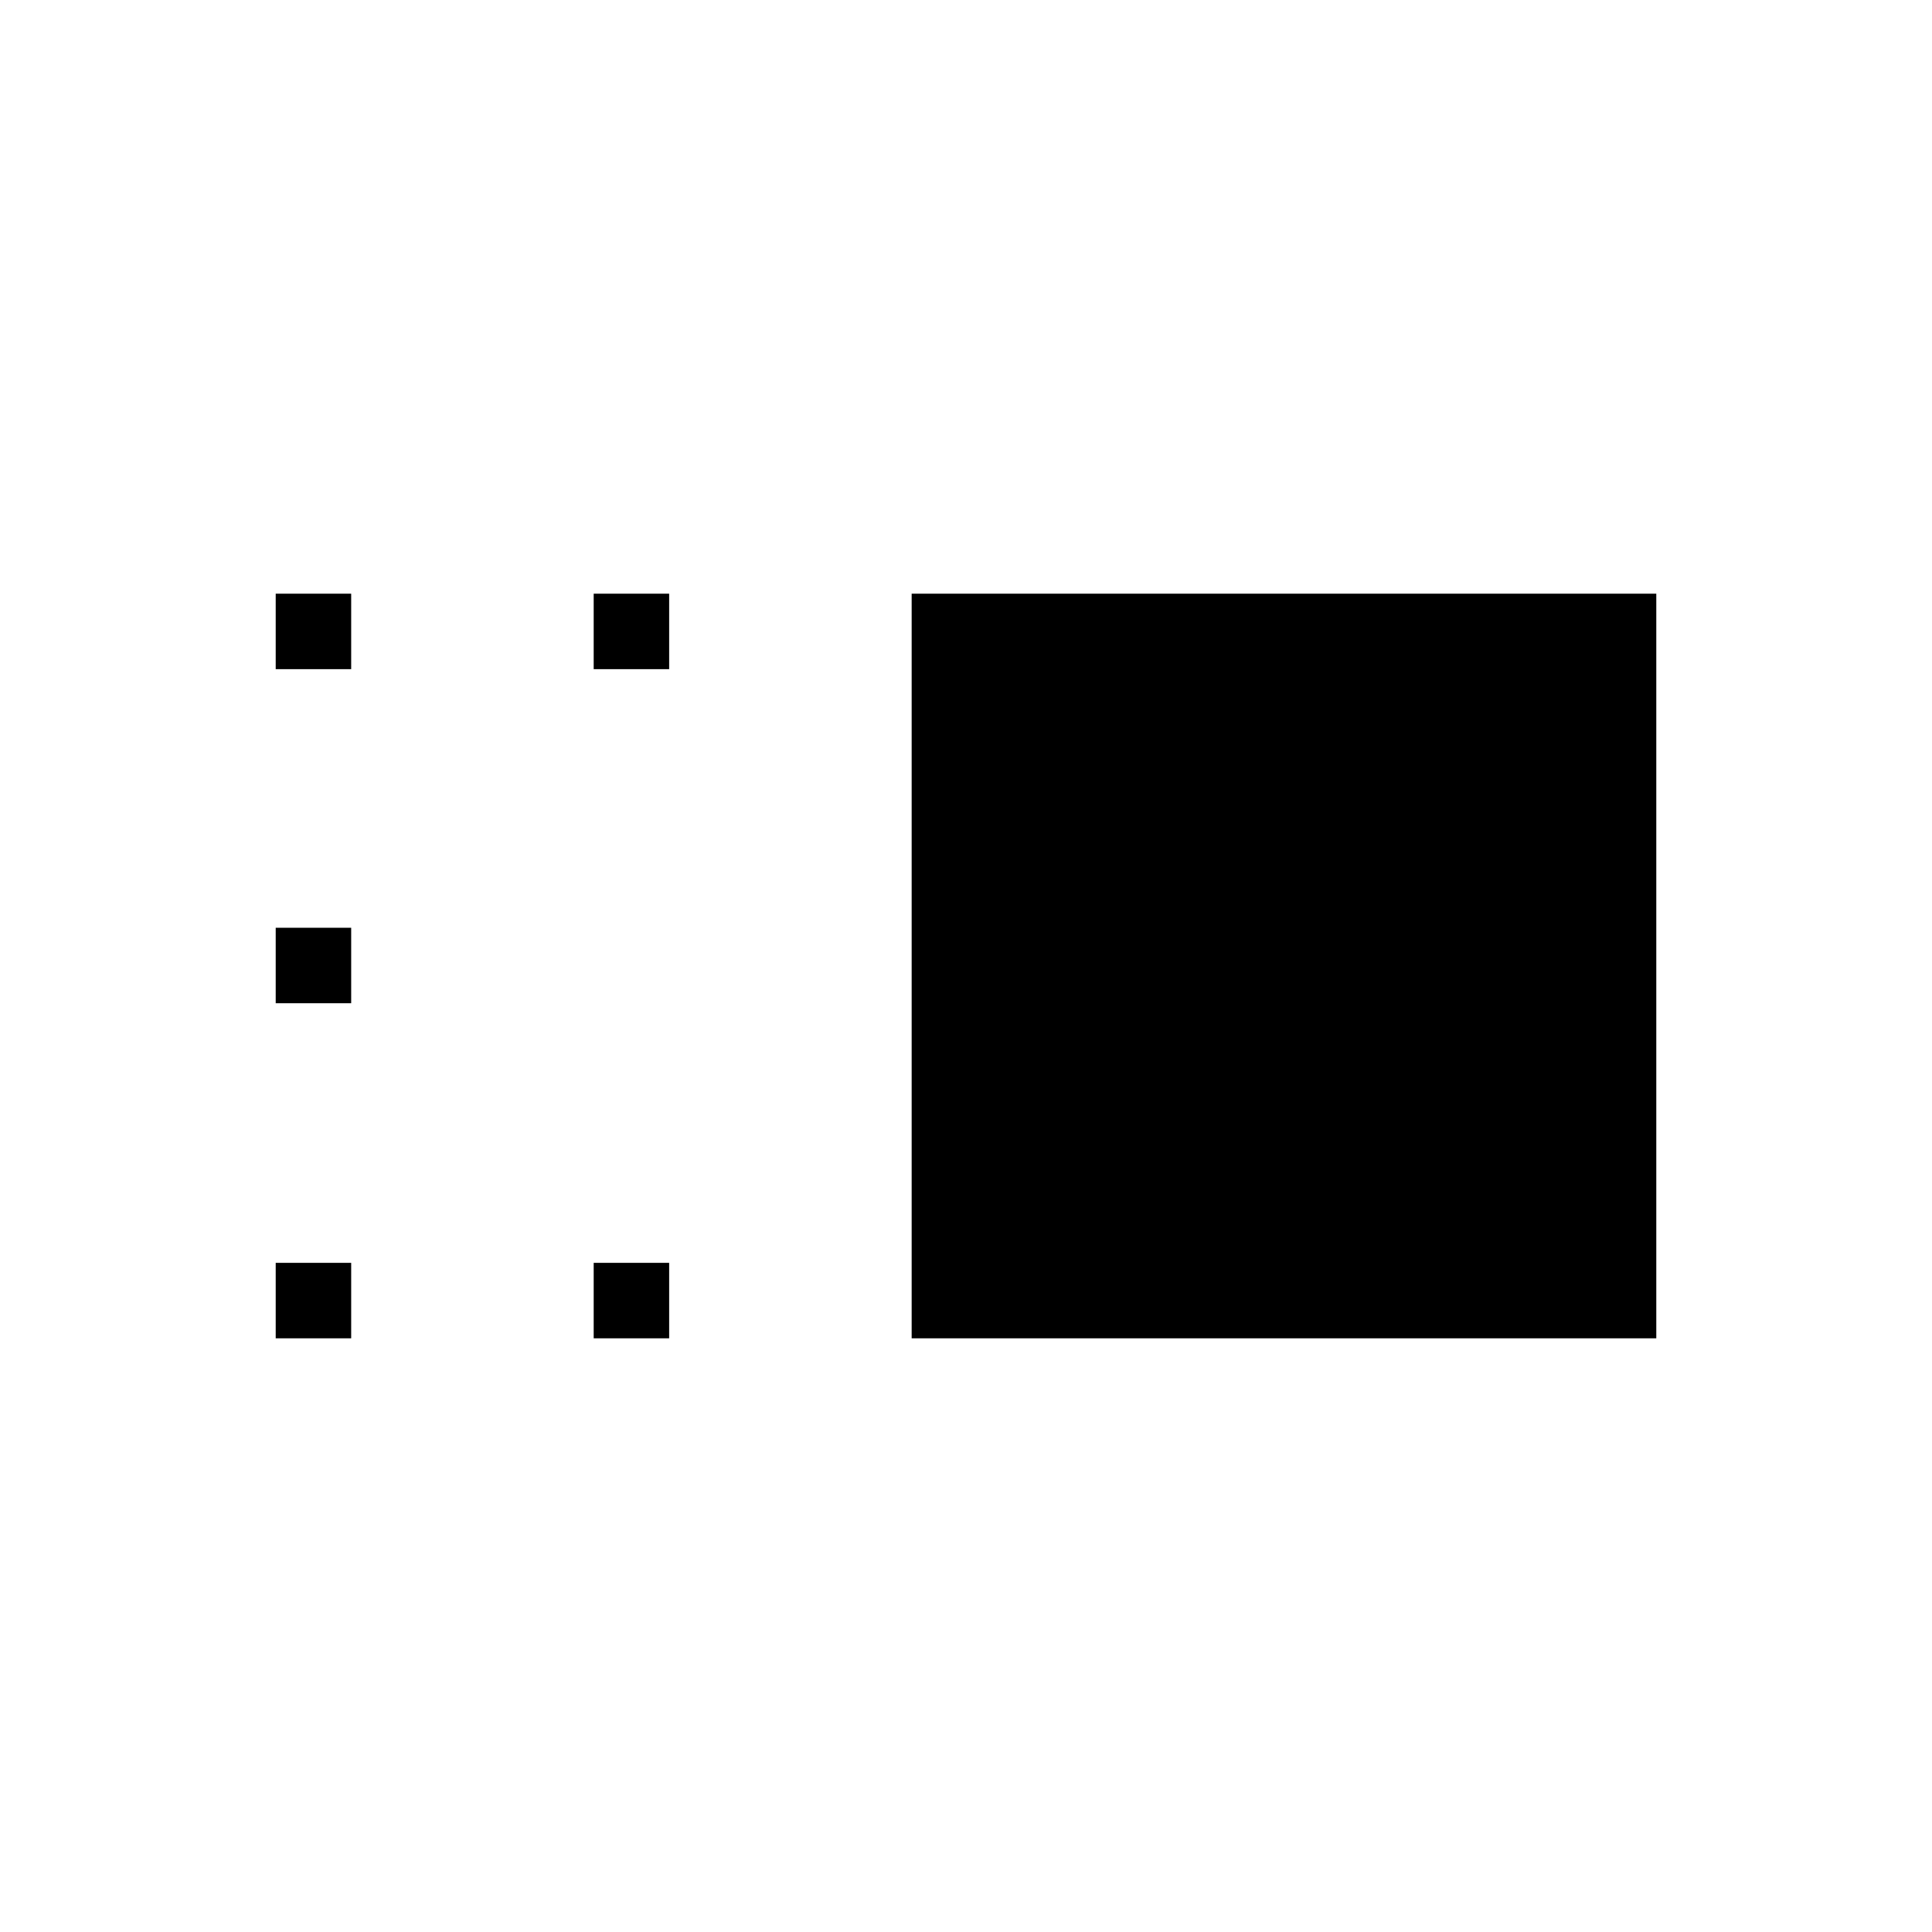 <svg xmlns="http://www.w3.org/2000/svg" height="24" viewBox="0 -960 960 960" width="24"><path d="M453-295v-370h370v370H453Zm-158 0v-37.5h37.5v37.5H295Zm0-332.5V-665h37.5v37.5H295ZM137-295v-37.5h37.5v37.5H137Zm0-166.5V-499h37.5v37.5H137Zm0-166V-665h37.5v37.5H137Z"/></svg>